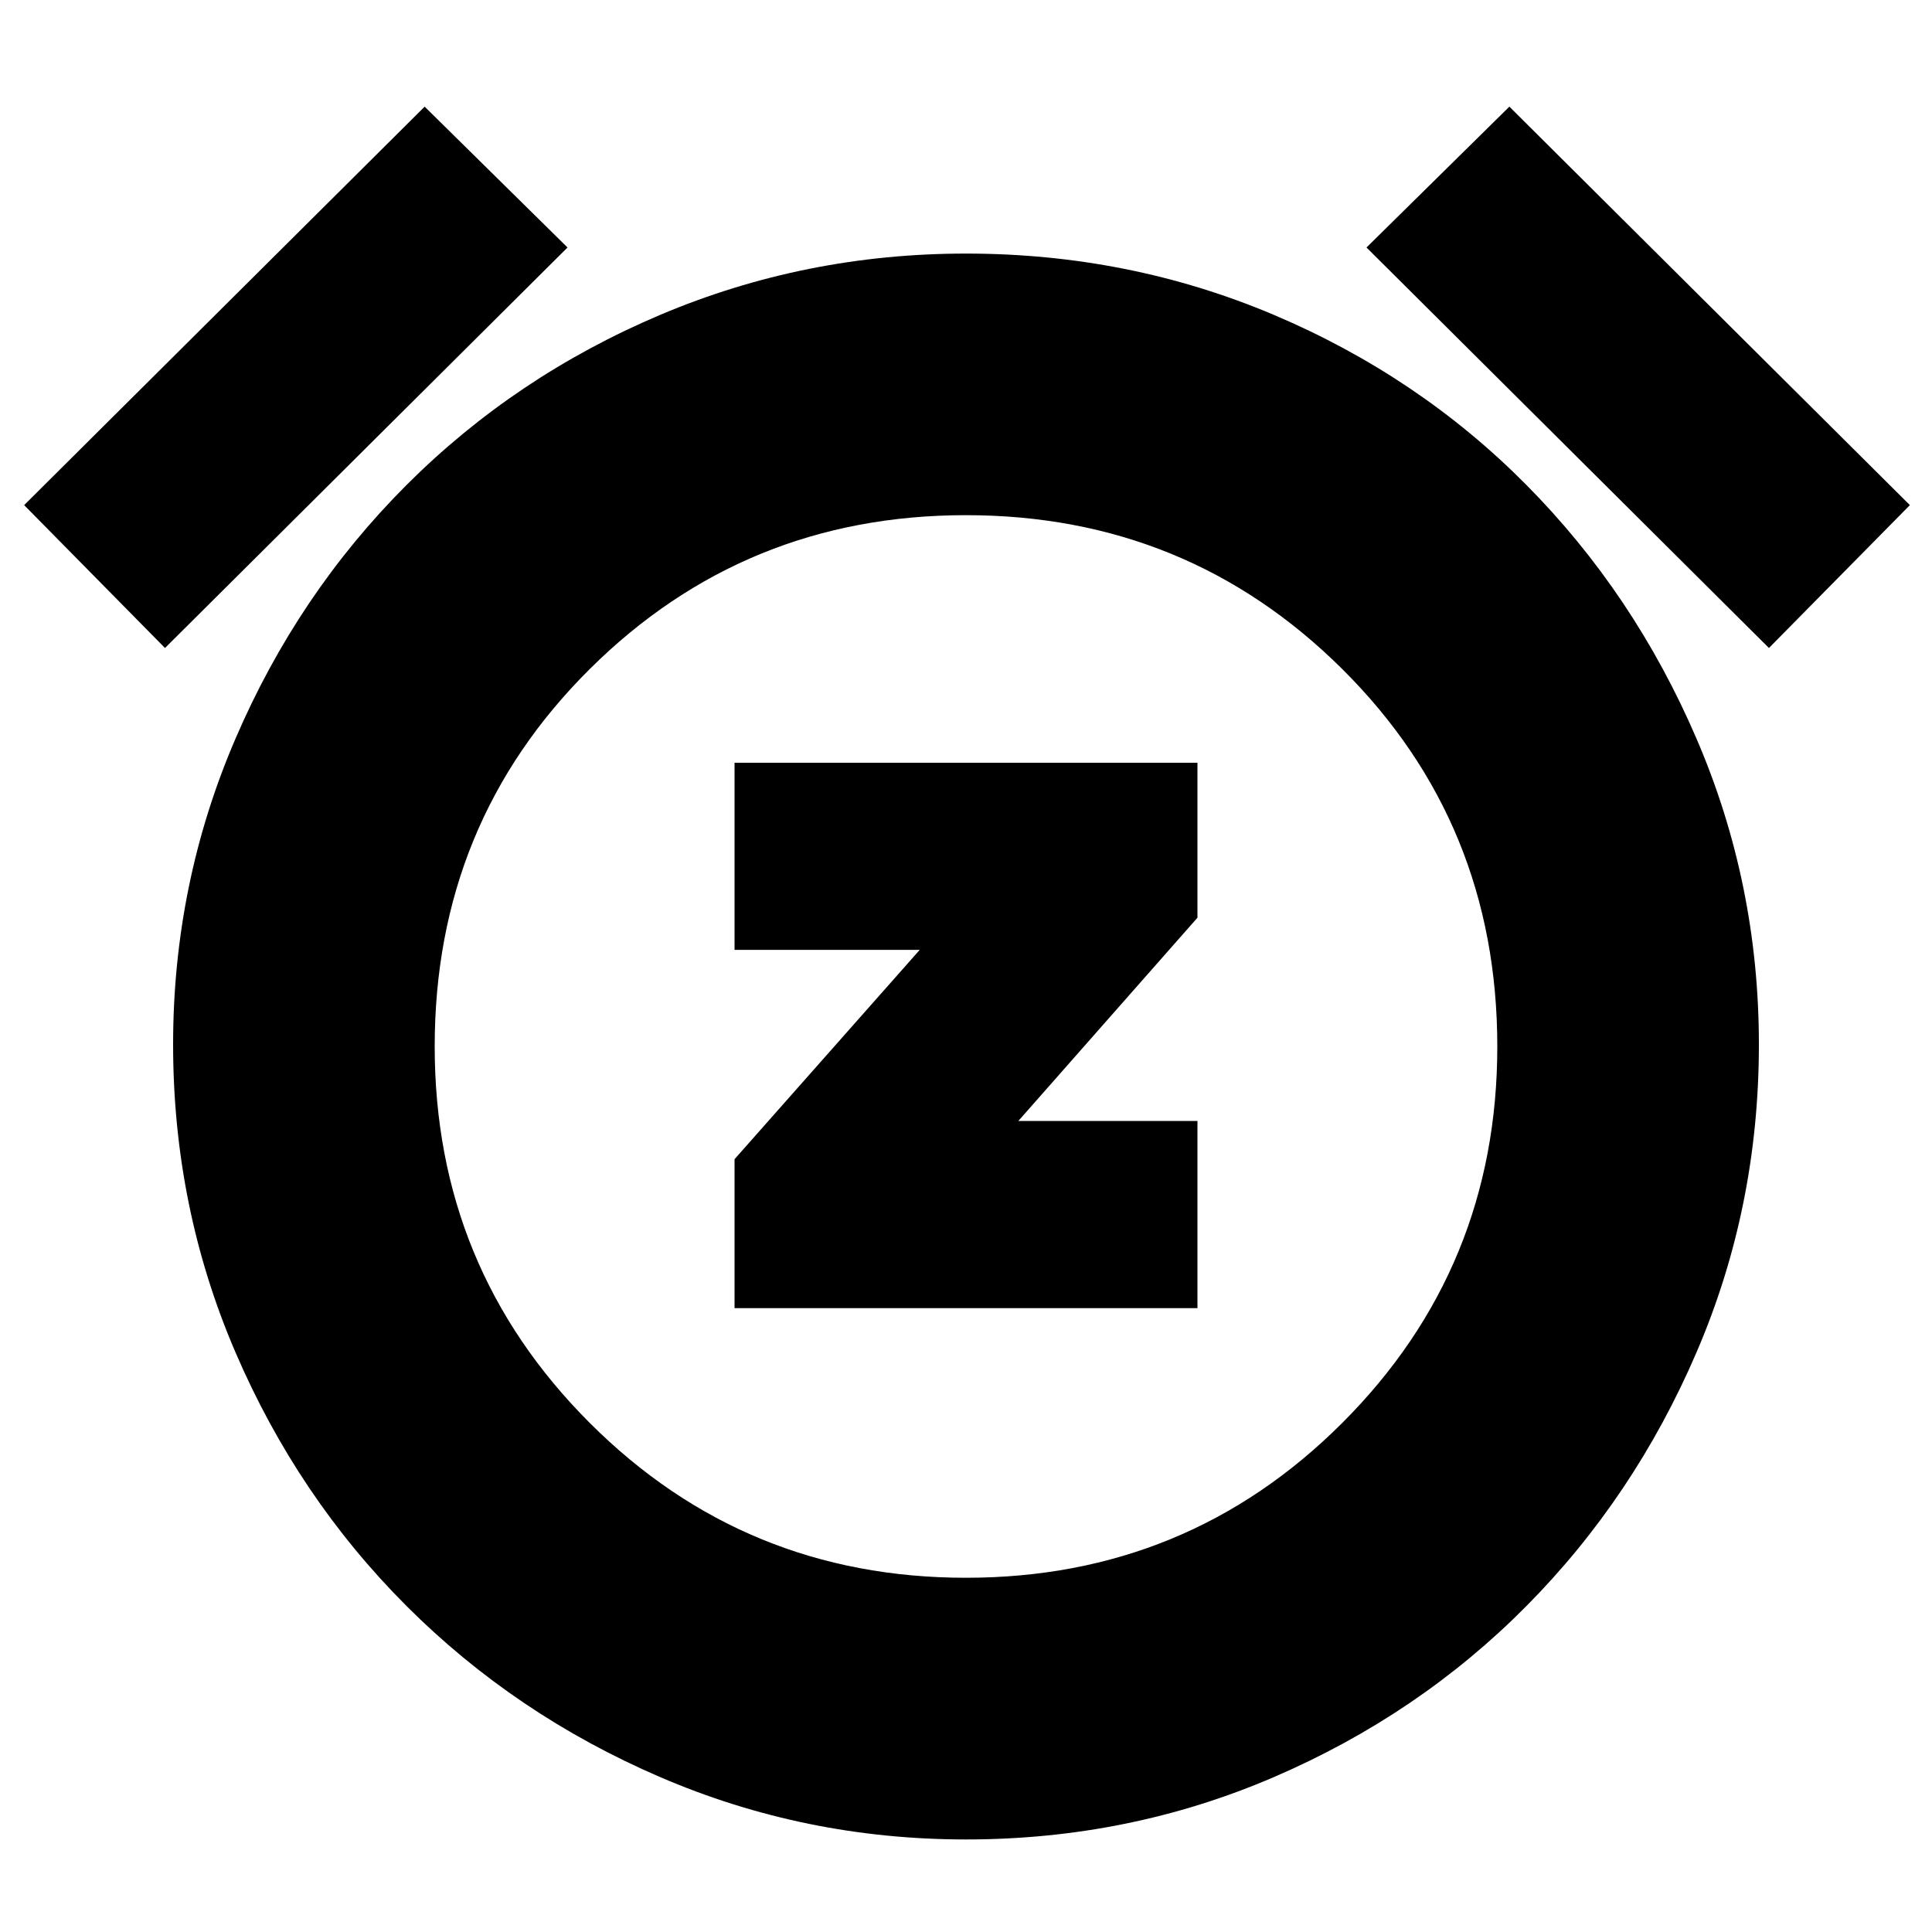 <svg xmlns="http://www.w3.org/2000/svg" height="20" width="20"><path d="M7.604 13.542H12.396V11.604H10.542L12.396 9.5V7.896H7.604V9.833H9.521L7.604 12ZM10 19.042Q8.333 19.042 6.833 18.396Q5.333 17.75 4.208 16.625Q3.083 15.5 2.438 14Q1.792 12.5 1.792 10.812Q1.792 9.146 2.438 7.646Q3.083 6.146 4.208 5.021Q5.333 3.896 6.833 3.26Q8.333 2.625 10 2.625Q11.688 2.625 13.188 3.26Q14.688 3.896 15.802 5.021Q16.917 6.146 17.562 7.646Q18.208 9.146 18.208 10.812Q18.208 12.5 17.562 14Q16.917 15.5 15.802 16.625Q14.688 17.75 13.188 18.396Q11.688 19.042 10 19.042ZM10 10.854Q10 10.854 10 10.854Q10 10.854 10 10.854Q10 10.854 10 10.854Q10 10.854 10 10.854Q10 10.854 10 10.854Q10 10.854 10 10.854Q10 10.854 10 10.854Q10 10.854 10 10.854ZM4.396 1.104 5.875 2.562 1.708 6.708 0.25 5.229ZM15.625 1.104 19.771 5.229 18.312 6.708 14.146 2.562ZM10 16.333Q12.292 16.333 13.896 14.729Q15.5 13.125 15.5 10.833Q15.5 8.521 13.896 6.927Q12.292 5.333 10 5.333Q7.708 5.333 6.104 6.927Q4.5 8.521 4.5 10.833Q4.5 13.125 6.104 14.729Q7.708 16.333 10 16.333Z"/></svg>